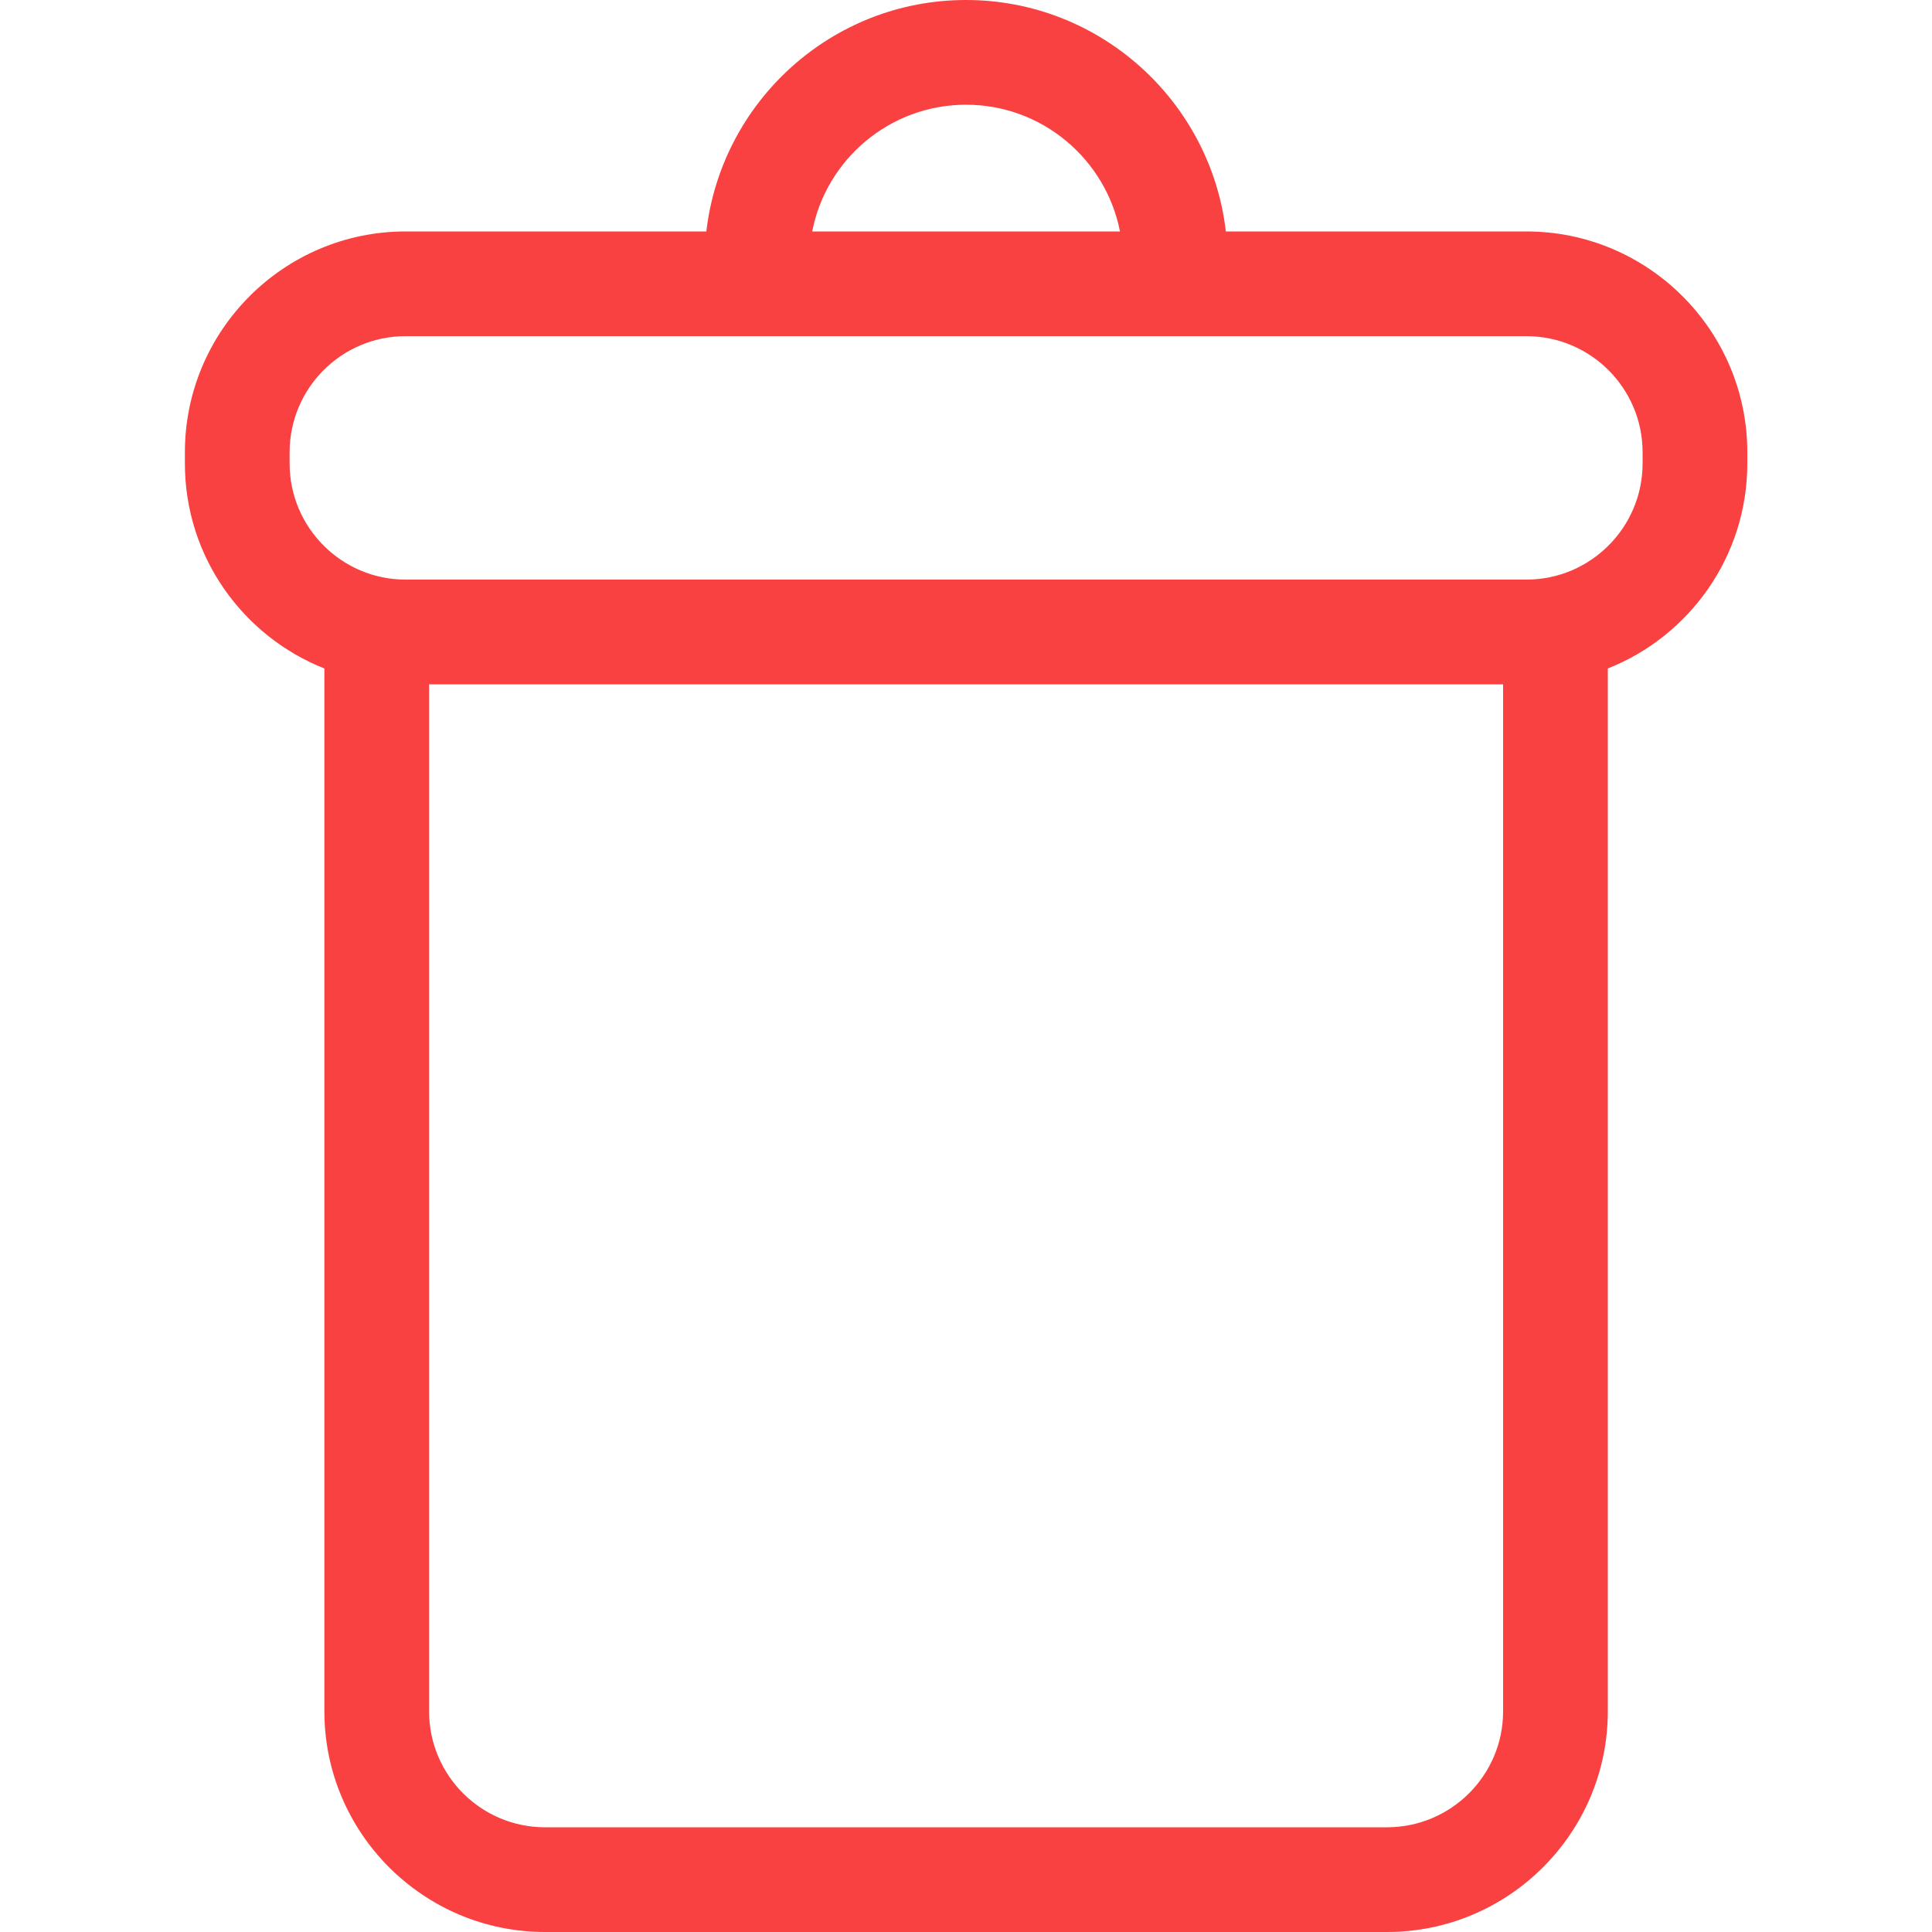 <svg width="10" height="10" viewBox="0 0 10 10" fill="none" xmlns="http://www.w3.org/2000/svg">
<path d="M7.901 1.198H6.345C6.267 0.525 5.694 0 5 0C4.306 0 3.734 0.525 3.656 1.198H2.099C1.469 1.198 0.957 1.711 0.957 2.341V2.399C0.957 2.881 1.257 3.293 1.679 3.46V8.858C1.679 9.487 2.191 10 2.821 10H7.179C7.809 10 8.322 9.487 8.322 8.858V3.46C8.744 3.293 9.044 2.881 9.044 2.399V2.341C9.044 1.711 8.531 1.198 7.901 1.198ZM5 0.542C5.395 0.542 5.724 0.825 5.797 1.198H4.204C4.276 0.825 4.606 0.542 5 0.542ZM7.78 8.858C7.78 9.189 7.51 9.458 7.179 9.458H2.821C2.49 9.458 2.221 9.189 2.221 8.858V3.542H7.78V8.858ZM8.502 2.399C8.502 2.73 8.232 3 7.901 3H2.099C1.768 3 1.499 2.73 1.499 2.399V2.341C1.499 2.009 1.768 1.74 2.099 1.74H7.901C8.232 1.74 8.502 2.009 8.502 2.341L8.502 2.399Z" fill="#FA4141"/>
</svg>
